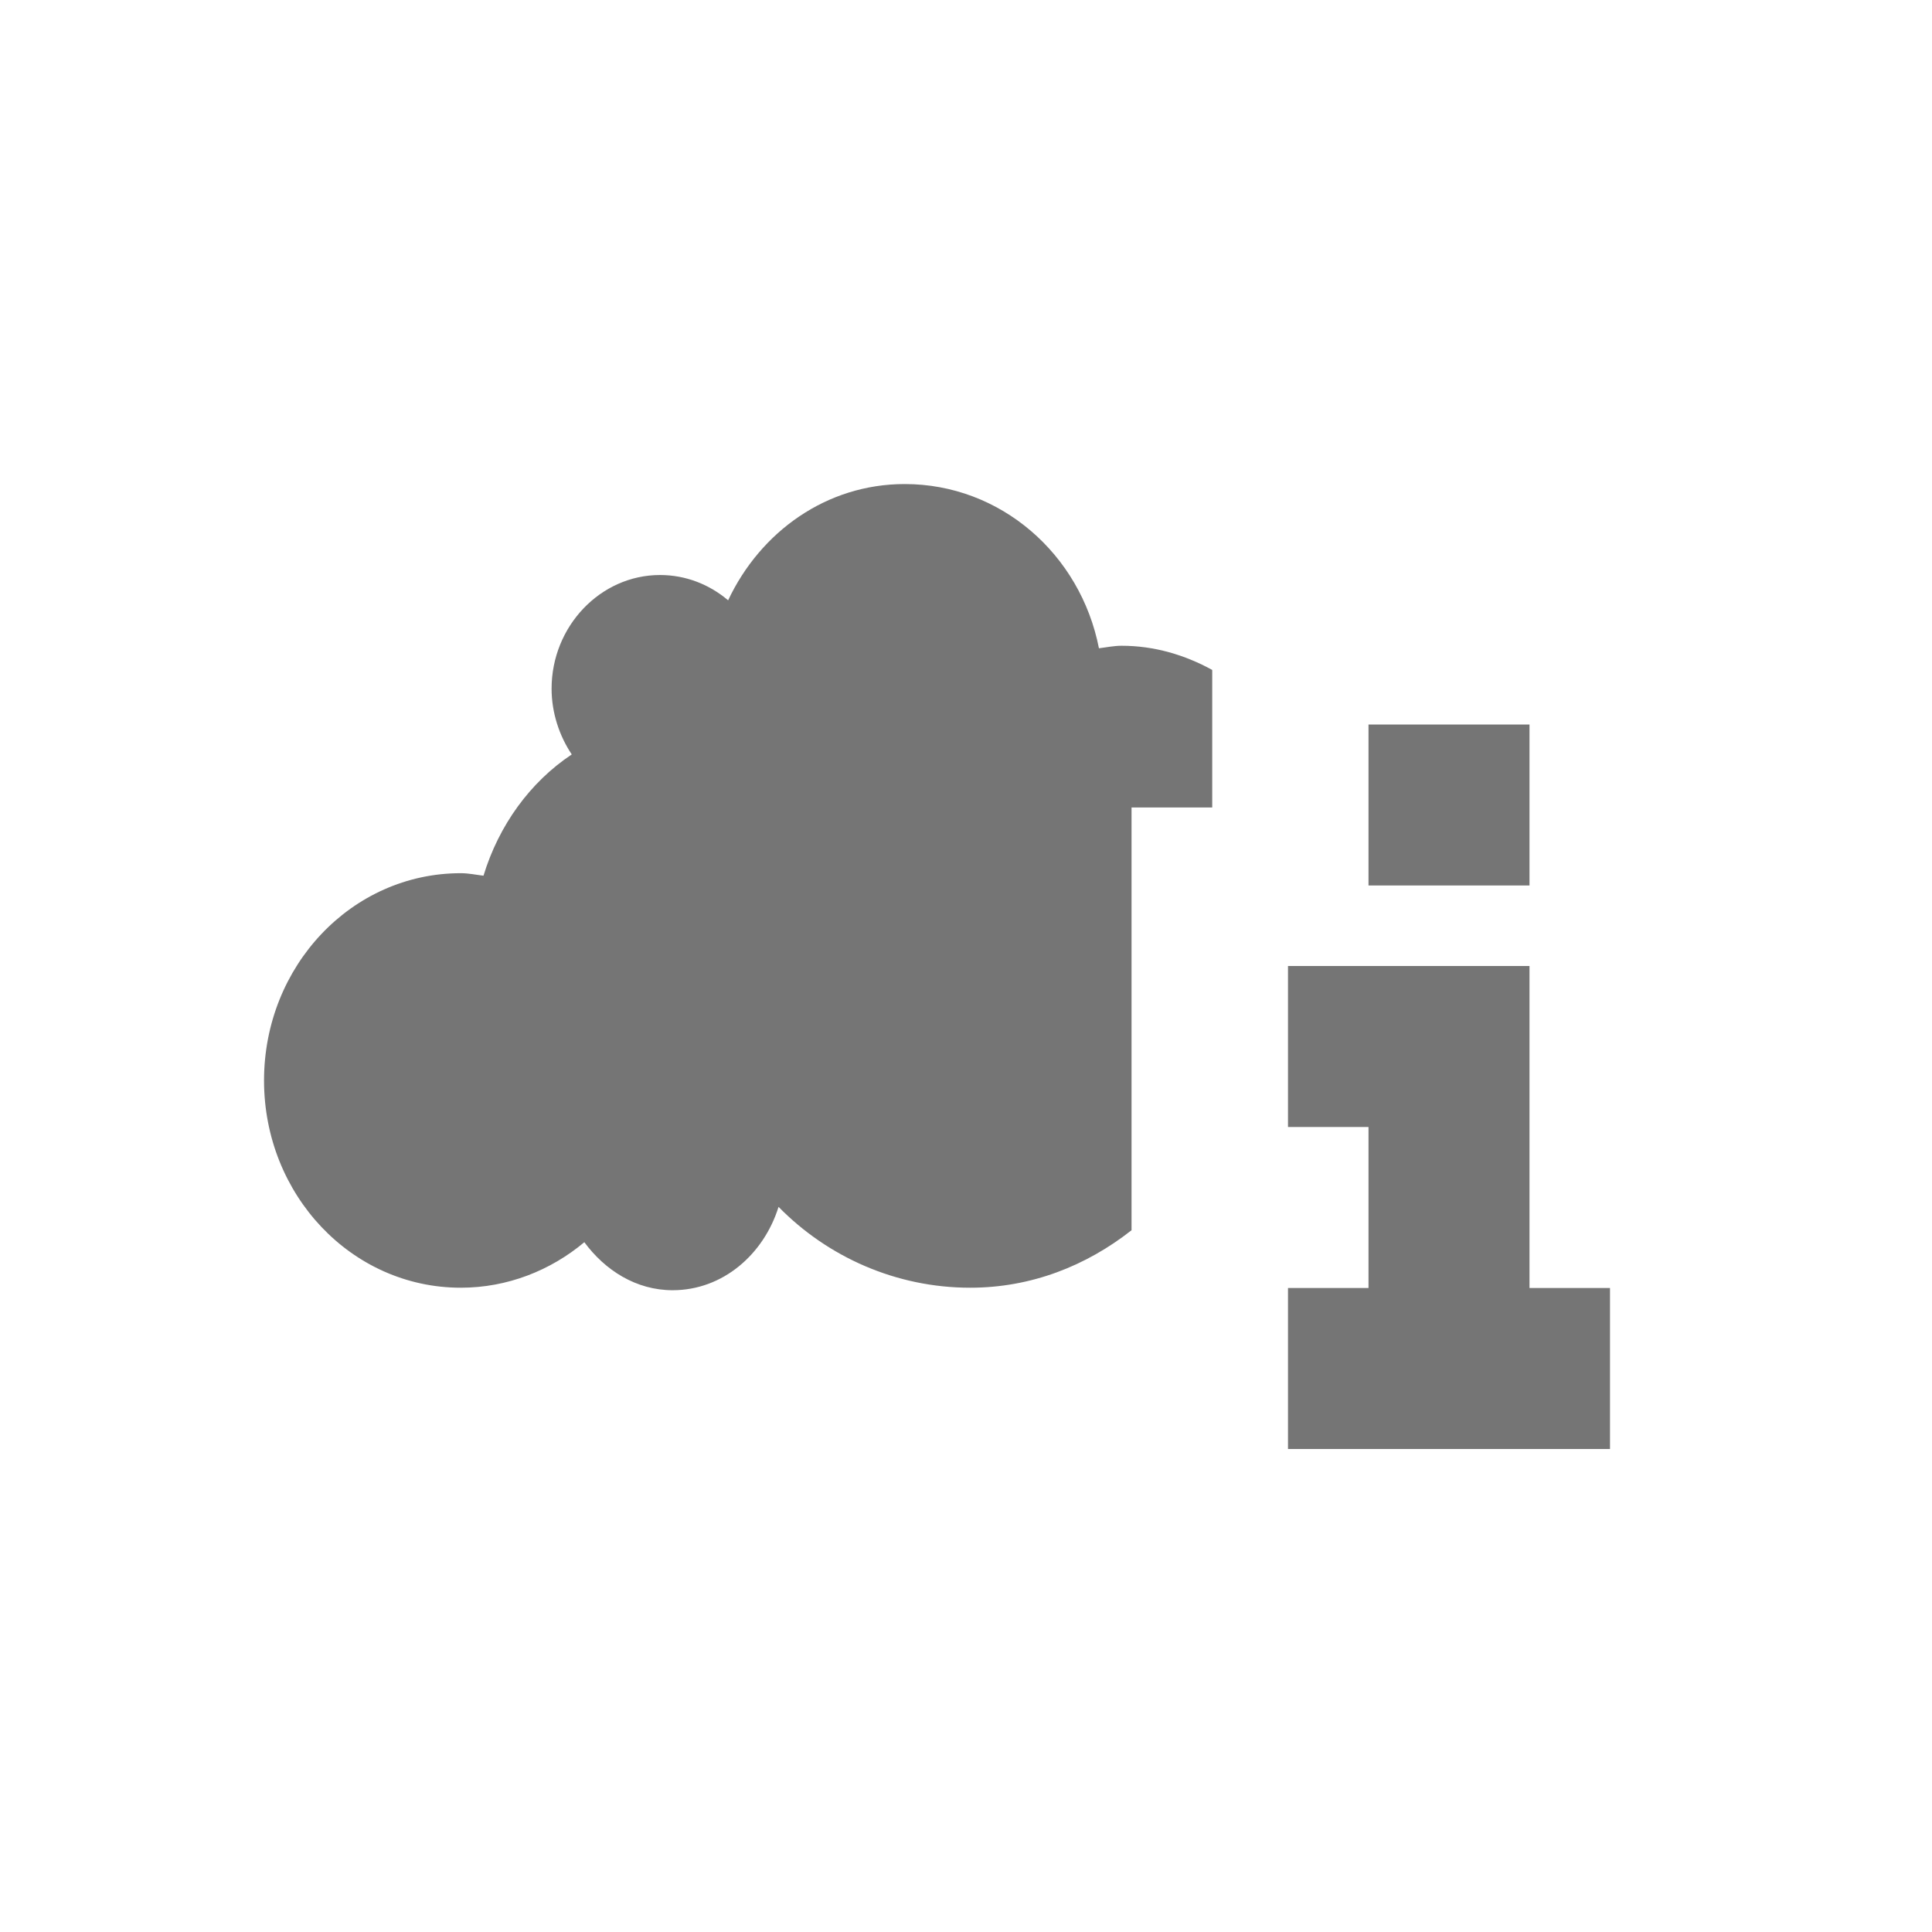 <svg viewBox="0 0 24 24" xmlns="http://www.w3.org/2000/svg">
 <g transform="matrix(0.066 0 0 0.069 -10.84 3.097)" style="fill:#757575;fill-opacity:1;stroke:none">
  <path transform="matrix(15.186 0 0 14.556 179.8 -30.518)" d="m 10.188 5 c -0.967 0 -1.787 0.588 -2.188 1.438 -0.23 -0.195 -0.524 -0.313 -0.844 -0.313 c -0.739 0 -1.344 0.635 -1.344 1.406 0 0.299 0.097 0.585 0.25 0.813 -0.518 0.344 -0.904 0.878 -1.094 1.5 c -0.092 -0.011 -0.186 -0.031 -0.281 -0.031 c -1.354 0 -2.439 1.15 -2.439 2.564 0 1.413 1.084 2.563 2.439 2.563 0.577 0 1.112 -0.213 1.531 -0.563 0.256 0.347 0.641 0.594 1.094 0.594 0.623 0 1.13 -0.445 1.313 -1.031 0.609 0.62 1.457 1 2.375 1 0.758 0 1.439 -0.271 2 -0.711 l 0 -5.229 1 0 0 -1.701 c -0.338 -0.185 -0.716 -0.299 -1.123 -0.299 c -0.096 0 -0.189 0.02 -0.281 0.031 c -0.229 -1.166 -1.221 -2.031 -2.406 -2.031 l -0.002 0 z"/>
 </g>
 <path d="m 17 9 0 2 2 0 0 -2 z m -1 3 0 2 1 0 0 2 -1 0 0 2 4 0 0 -2 -1 0 0 -4 z" style="fill:#757575;fill-opacity:1;stroke:none"/>
</svg>
